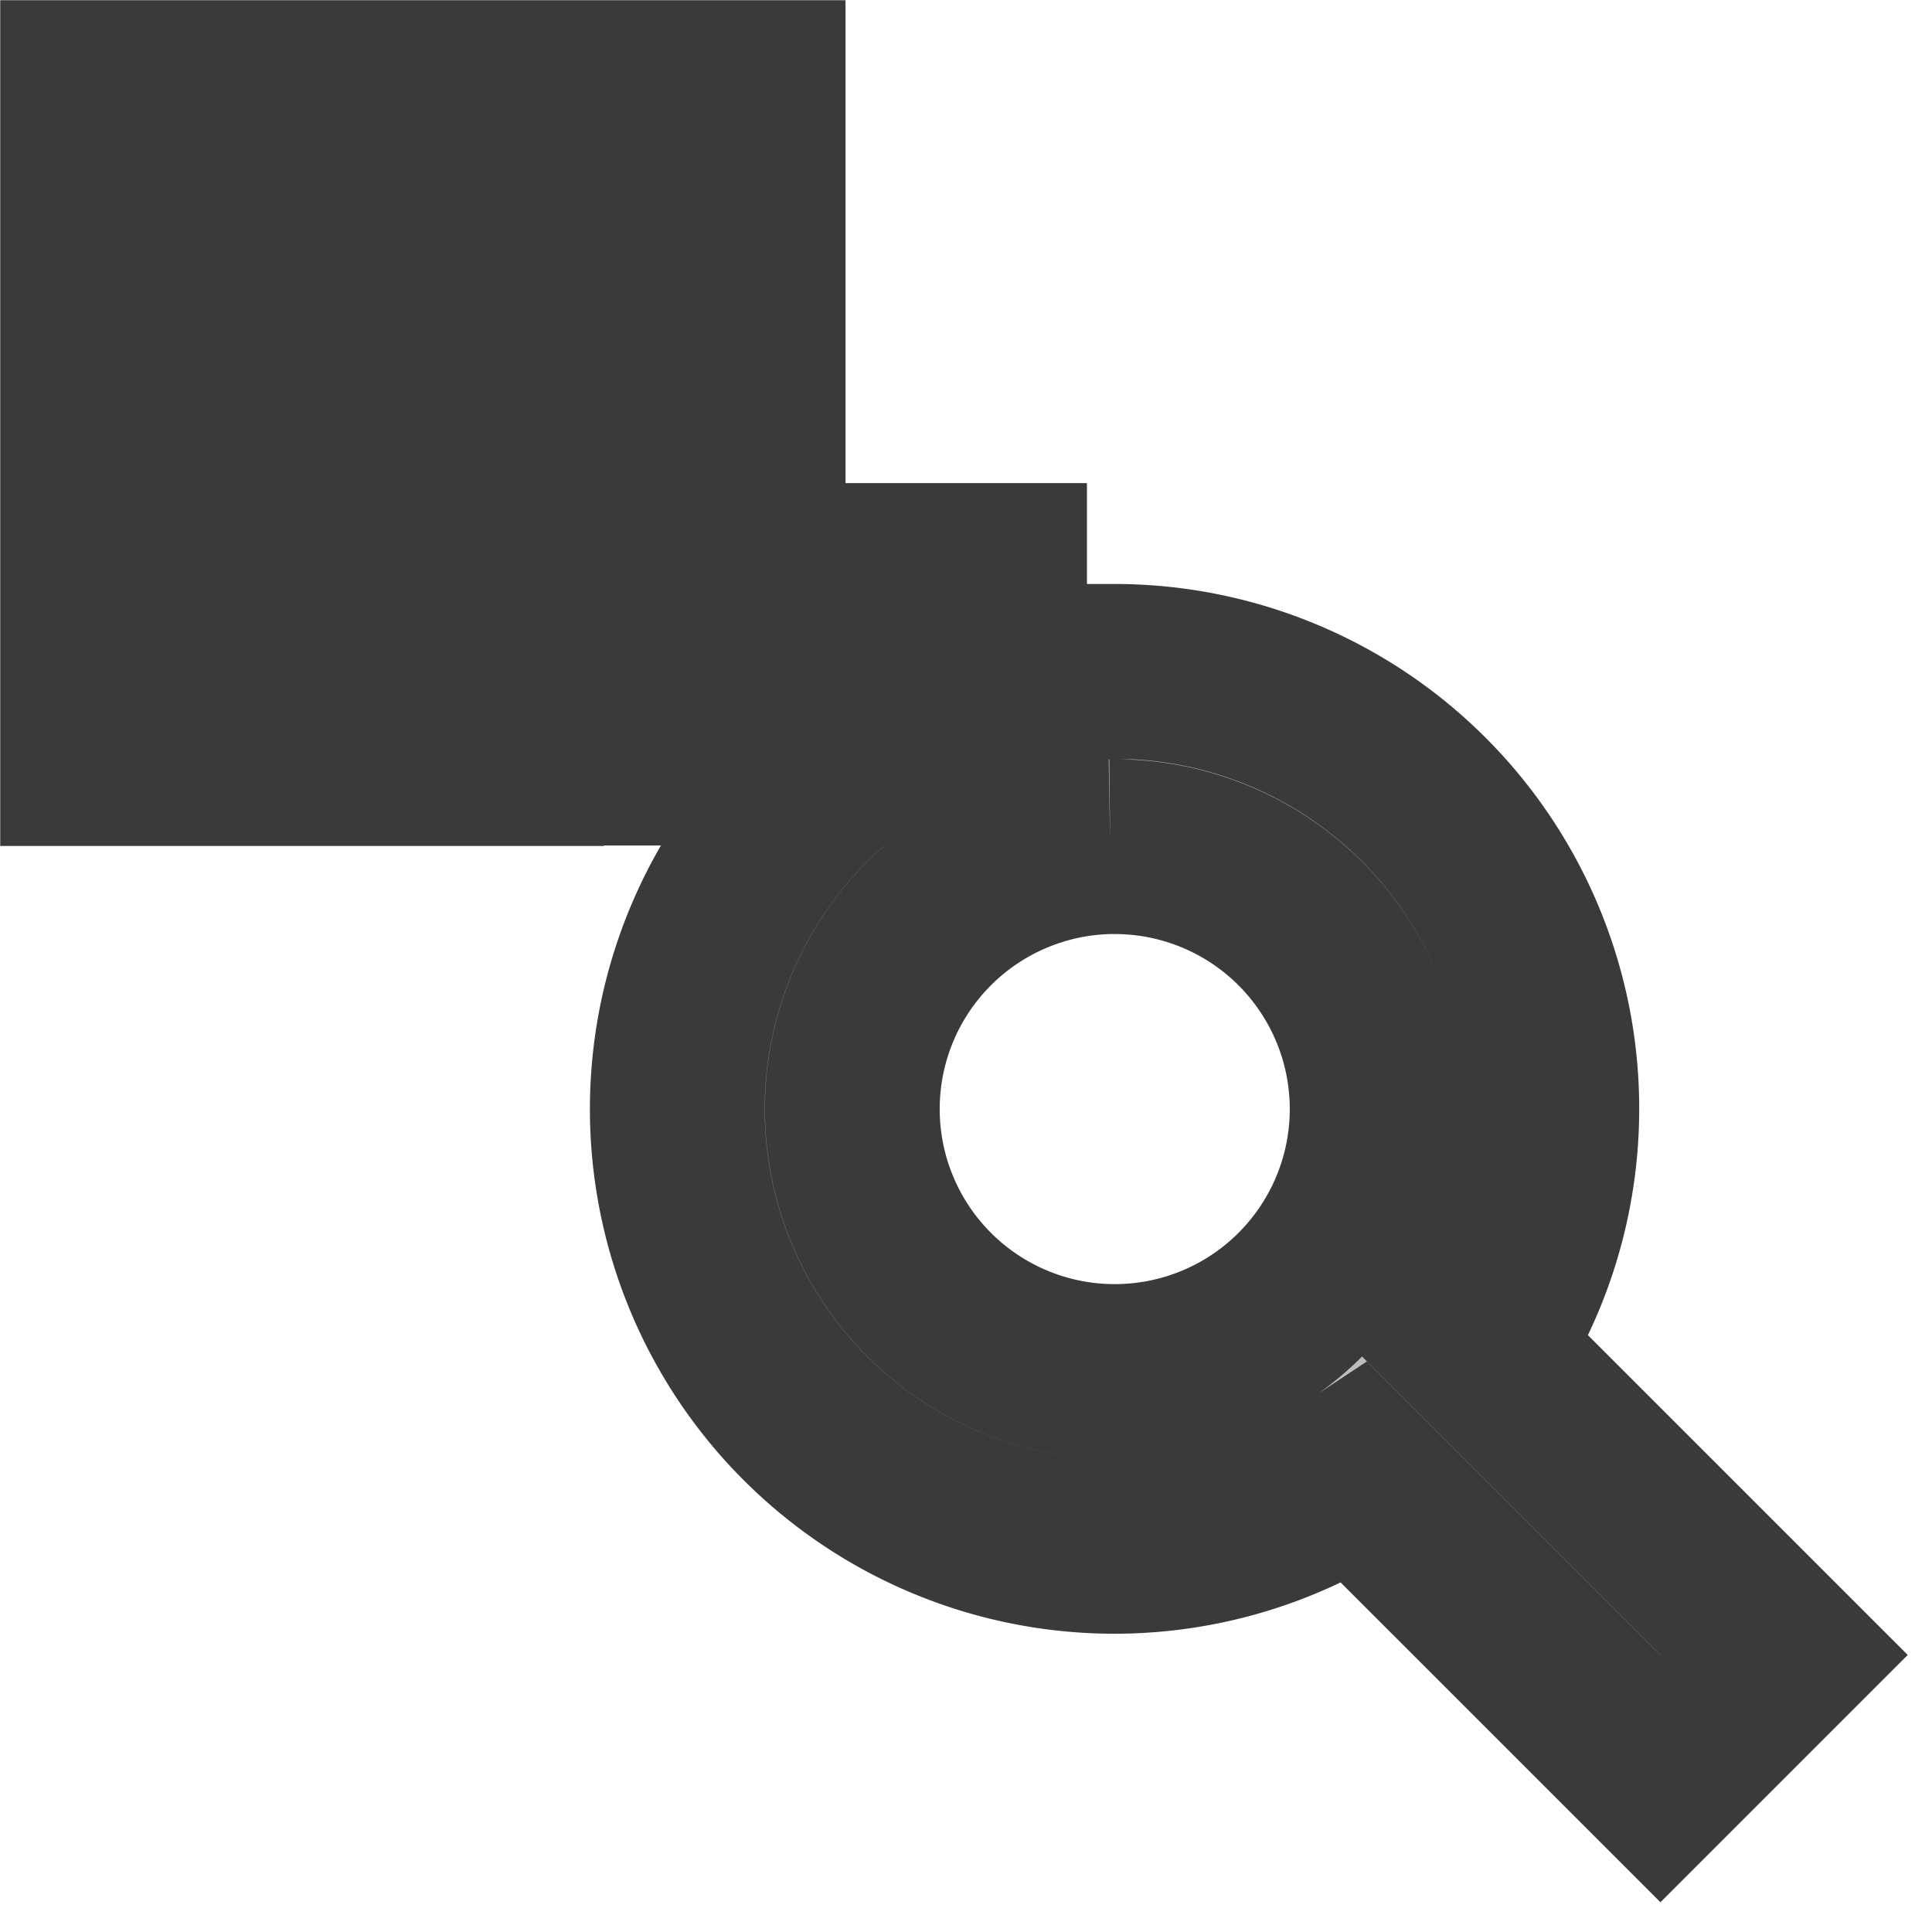 <?xml version="1.0" encoding="UTF-8" standalone="no"?>
<!-- Created with Inkscape (http://www.inkscape.org/) -->

<svg
   width="16"
   height="16"
   viewBox="0 0 4.233 4.233"
   version="1.1"
   id="svg8"
   inkscape:version="1.4 (86a8ad7, 2024-10-11)"
   sodipodi:docname="panel_inspector.svg"
   inkscape:export-filename="..\panel_inspector.png"
   inkscape:export-xdpi="96"
   inkscape:export-ydpi="96"
   xmlns:inkscape="http://www.inkscape.org/namespaces/inkscape"
   xmlns:sodipodi="http://sodipodi.sourceforge.net/DTD/sodipodi-0.dtd"
   xmlns="http://www.w3.org/2000/svg"
   xmlns:svg="http://www.w3.org/2000/svg"
   xmlns:rdf="http://www.w3.org/1999/02/22-rdf-syntax-ns#"
   xmlns:cc="http://creativecommons.org/ns#"
   xmlns:dc="http://purl.org/dc/elements/1.1/">
  <defs
     id="defs2" />
  <sodipodi:namedview
     id="base"
     pagecolor="#ffffff"
     bordercolor="#666666"
     borderopacity="1.0"
     inkscape:pageopacity="0.0"
     inkscape:pageshadow="2"
     inkscape:zoom="19.020831"
     inkscape:cx="8.2278216"
     inkscape:cy="9.3844483"
     inkscape:document-units="px"
     inkscape:current-layer="layer1"
     showgrid="false"
     units="px"
     inkscape:window-width="1258"
     inkscape:window-height="758"
     inkscape:window-x="4020"
     inkscape:window-y="604"
     inkscape:window-maximized="0"
     showguides="true"
     inkscape:guide-bbox="true"
     inkscape:showpageshadow="0"
     inkscape:pagecheckerboard="0"
     inkscape:deskcolor="#d1d1d1" />
  <g
     inkscape:label="Layer 1"
     inkscape:groupmode="layer"
     id="layer1"
     transform="translate(0,-291.708)"
     style="display:inline">
    <path
       style="fill:#000000;stroke-width:0.265"
       d=""
       id="path4593"
       inkscape:connector-curvature="0" />
    <path
       d="m 2.442,293.18 a 0.958,0.958 0 0 0 -0.958,0.958 0.958,0.958 0 0 0 0.958,0.958 0.958,0.958 0 0 0 0.528,-0.159 l 0.668,0.668 0.271,-0.271 -0.668,-0.668 a 0.958,0.958 0 0 0 0.159,-0.529 0.958,0.958 0 0 0 -0.958,-0.958 z m -0.01,0.383 a 0.575,0.575 0 0 1 3.743e-4,0 0.575,0.575 0 0 1 0.01,0 0.575,0.575 0 0 1 0.575,0.575 0.575,0.575 0 0 1 -0.575,0.575 0.575,0.575 0 0 1 -0.575,-0.575 0.575,0.575 0 0 1 0.565,-0.575 z"
       style="display:inline;fill:#bdbdbd;fill-opacity:1;fill-rule:evenodd;stroke:#3a3a3a;stroke-width:0.383;stroke-linecap:round;stroke-miterlimit:4;stroke-dasharray:none;stroke-dashoffset:3.9;stroke-opacity:1;paint-order:stroke markers fill"
       id="path831" />
    <path
       id="rect7089"
       style="fill:#bdbdbd;stroke:#3a3a3a;stroke-width:0.529;stroke-linecap:round;stroke-dasharray:none;stroke-opacity:1;paint-order:stroke fill markers"
       d="m 0.265,291.973 v 0.794 h 0.529 v 0.265 l -0.529,10e-6 v 0.265 l 0.794,-10e-6 v -0.794 H 0.529 v -0.265 H 1.058 v -0.265 z m 1.058,0 v 1.323 h 0.794 v -0.265 H 1.588 v -1.058 z"
       sodipodi:nodetypes="cccccccccccccccccccc" />
  </g>
</svg>
